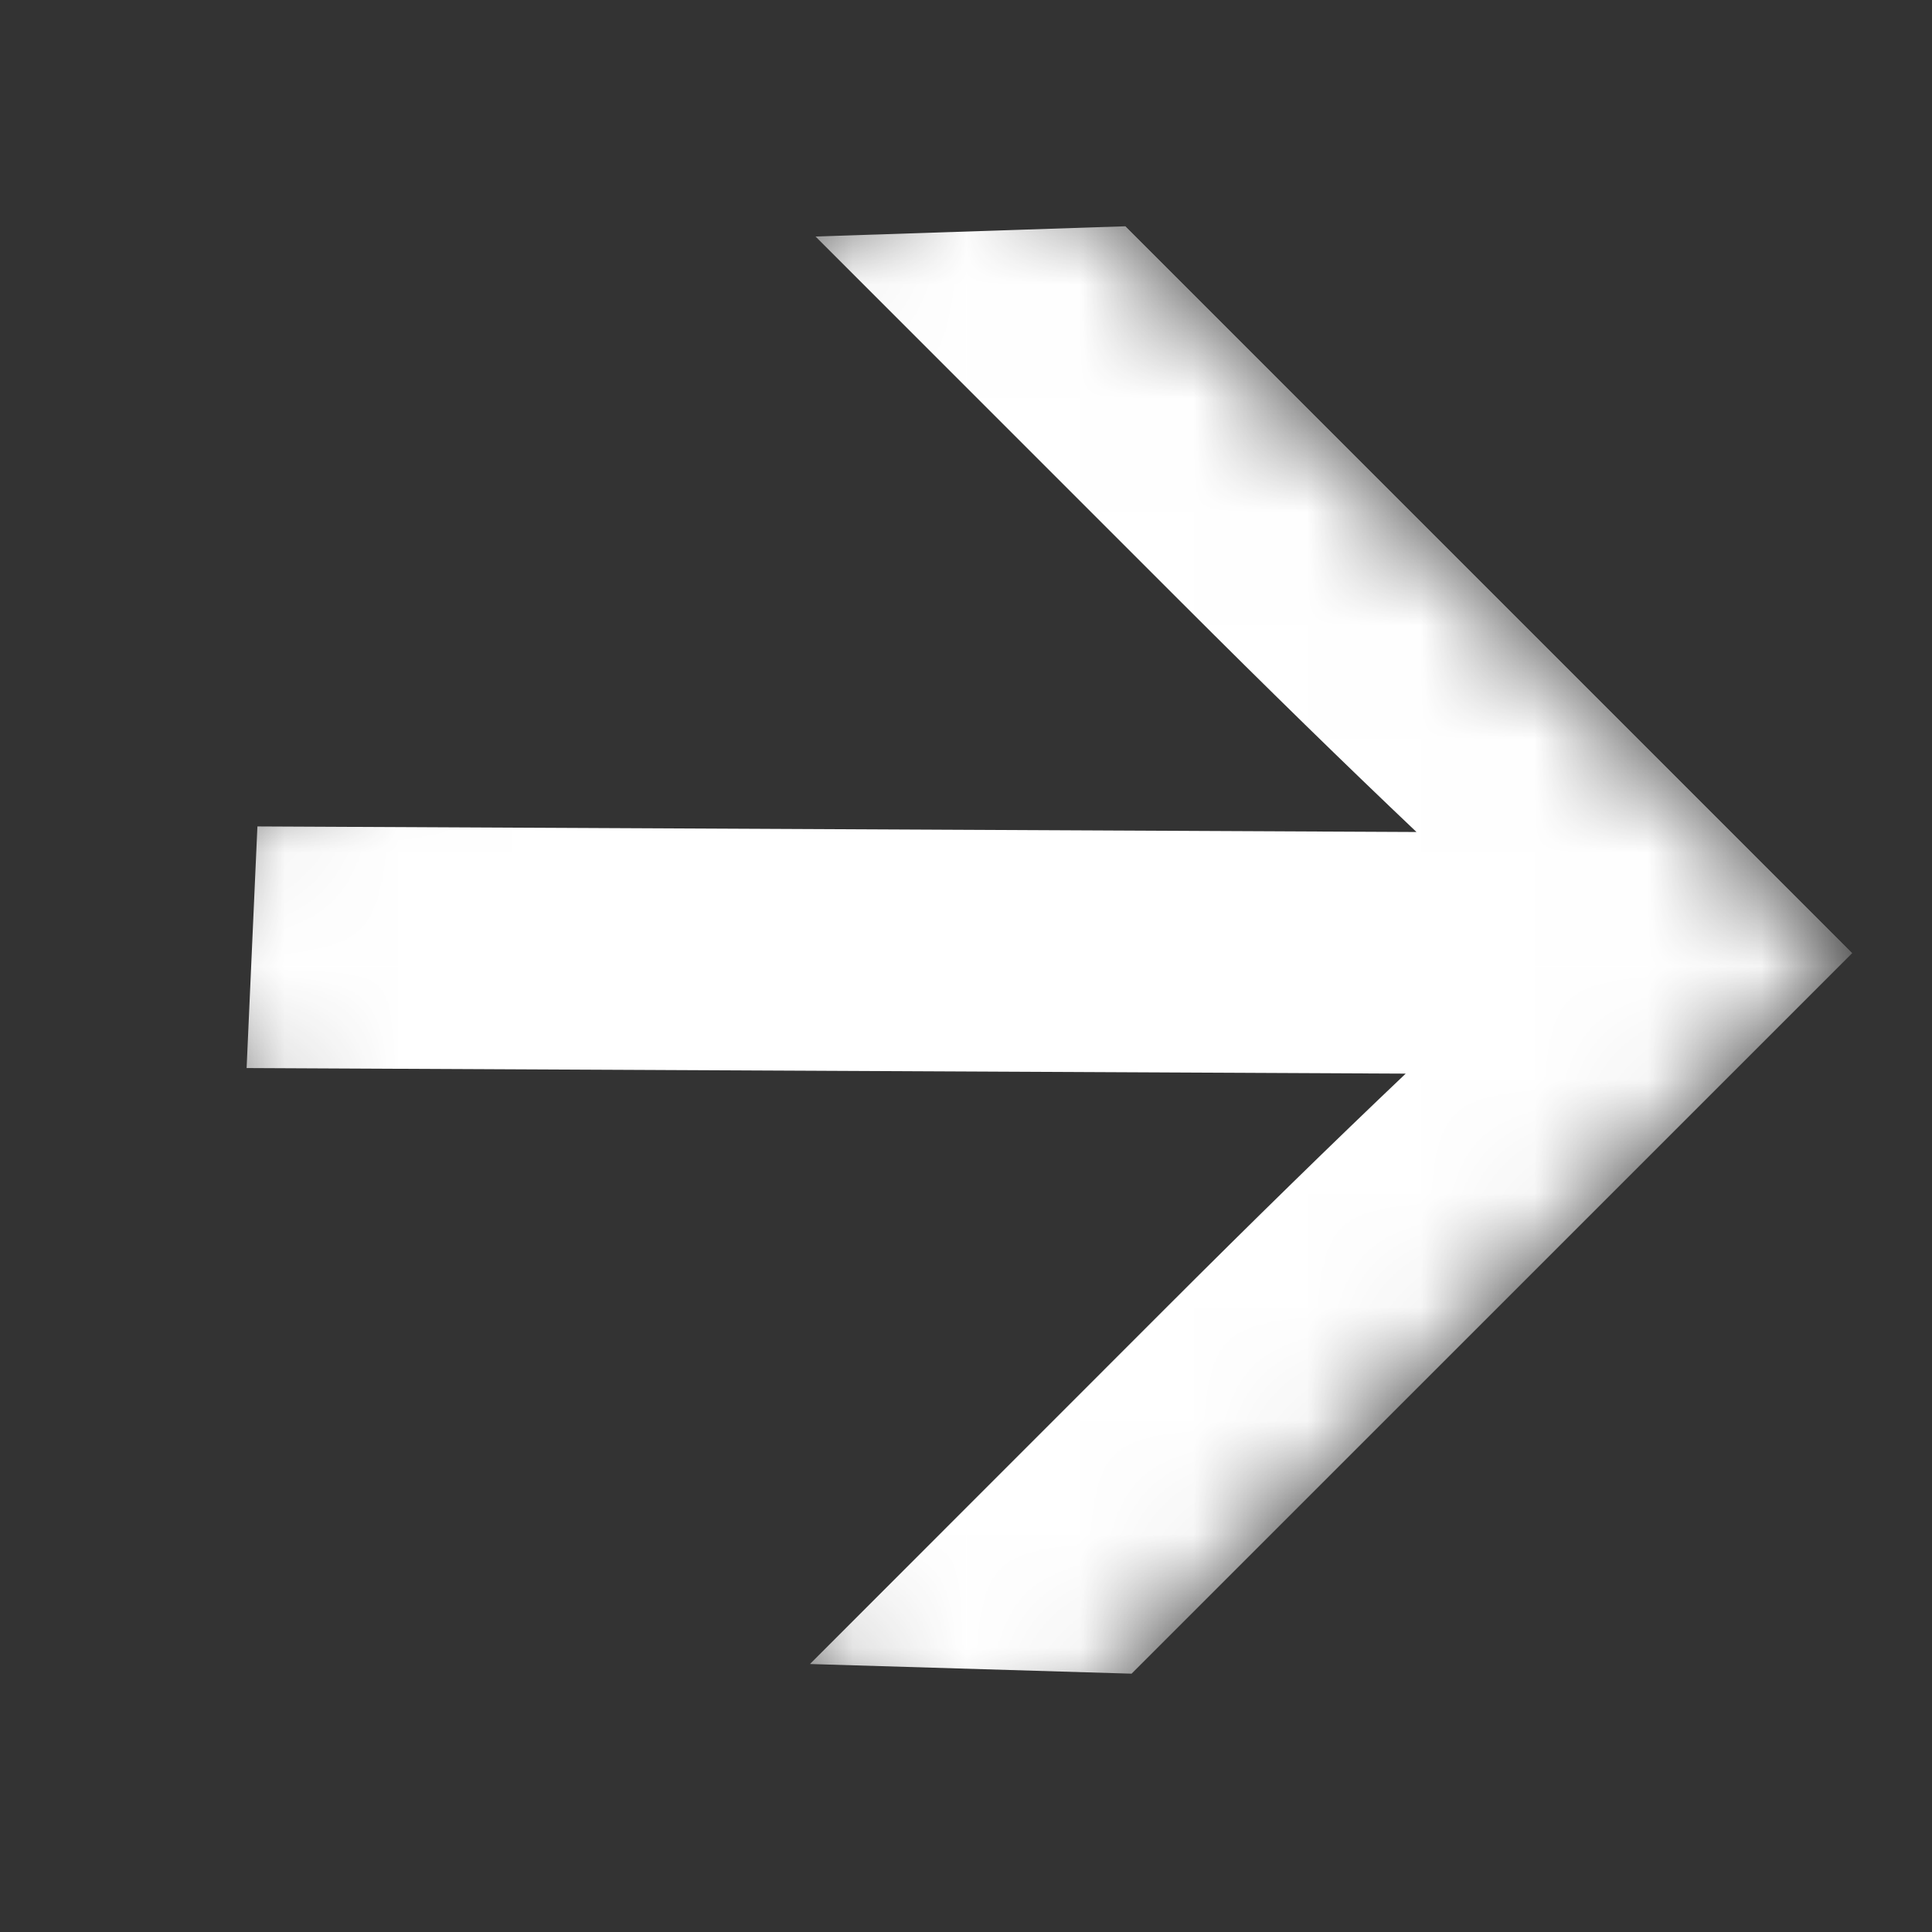 <svg width="17" height="17" viewBox="0 0 17 17" fill="none" xmlns="http://www.w3.org/2000/svg">
<rect x="0" y="0" width="17" height="17" fill="#333333" stroke="none"/>
<g clip-path="url(#clip0_2205_2028)">
<g clip-path="url(#clip1_2205_2028)">
<g clip-path="url(#clip2_2205_2028)">
<mask id="mask0_2205_2028" style="mask-type:luminance" maskUnits="userSpaceOnUse" x="0" y="0" width="17" height="17">
<path d="M16.3 8.386L8.585 0.672L0.871 8.386L8.585 16.1L16.3 8.386Z" fill="white"/>
</mask>
<g mask="url(#mask0_2205_2028)">
<path fill-rule="evenodd" clip-rule="evenodd" d="M7.176 2.081L9.904 1.991L16.3 8.386L9.958 14.727L7.127 14.642L10.267 11.501C11.031 10.737 11.732 10.052 12.369 9.447L2.17 9.398L2.265 7.272L12.464 7.321C11.841 6.73 11.152 6.057 10.397 5.302L7.176 2.081Z" fill="white"/>
</g>
</g>
</g>
</g>
<defs>
<clipPath id="clip0_2205_2028">
<rect width="10.91" height="10.91" fill="white" transform="translate(8.585 0.672) rotate(45)"/>
</clipPath>
<clipPath id="clip1_2205_2028">
<rect width="10.91" height="10.91" fill="white" transform="translate(8.585 0.672) rotate(45)"/>
</clipPath>
<clipPath id="clip2_2205_2028">
<rect width="10.91" height="10.91" fill="white" transform="translate(8.585 0.672) rotate(45)"/>
</clipPath>
</defs>
</svg>
